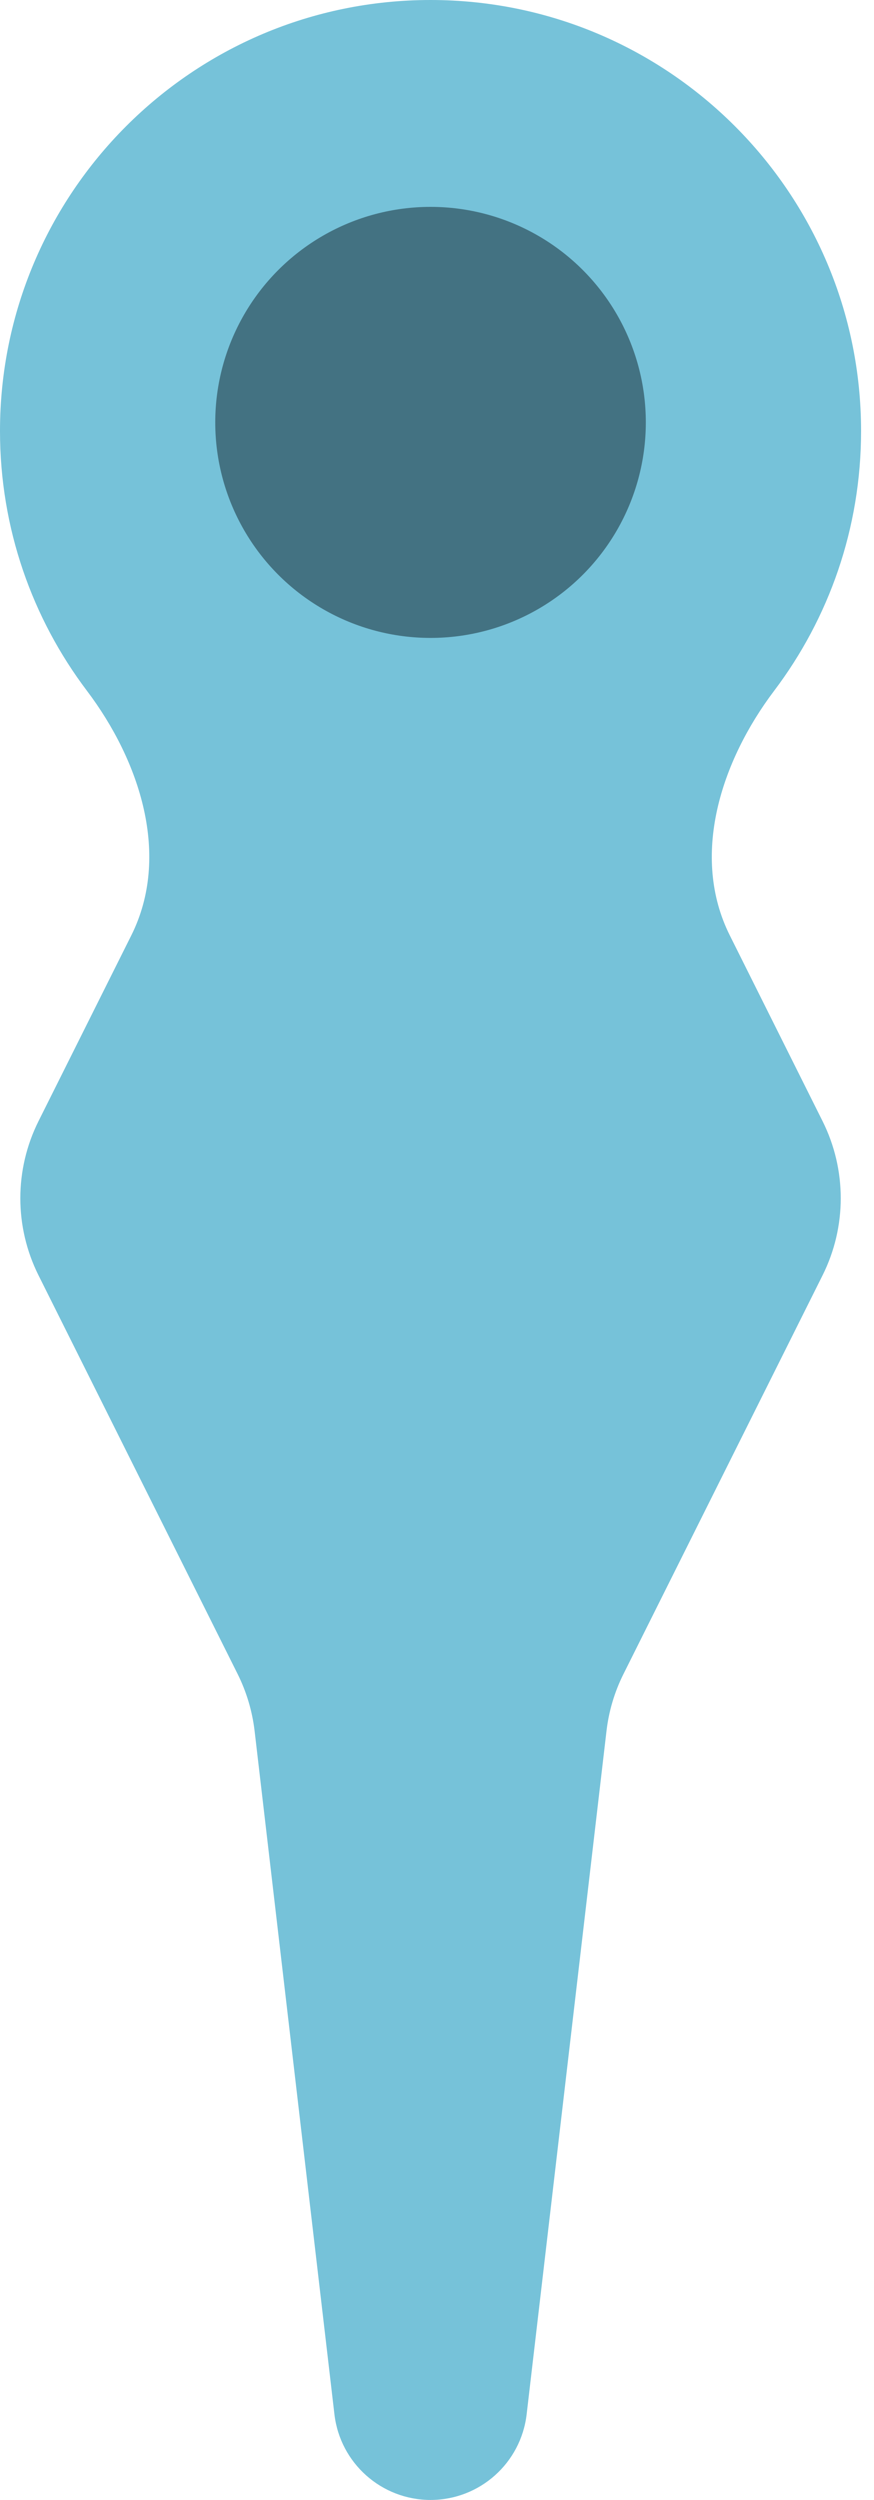 <svg width="28" height="80" viewBox="0 0 28 80" fill="none" xmlns="http://www.w3.org/2000/svg">
<path d="M23.38 29.932C22.112 27.396 23.093 24.364 24.803 22.103C26.55 19.792 27.586 16.914 27.586 13.793C27.586 6.175 21.411 0 13.793 0C6.175 0 0 6.175 0 13.793C0 16.914 1.036 19.792 2.783 22.103C4.493 24.364 5.474 27.396 4.207 29.932L1.234 35.877C0.457 37.431 0.457 39.259 1.234 40.812L7.612 53.568C7.898 54.141 8.082 54.758 8.157 55.394L10.714 77.26C10.897 78.822 12.22 80 13.793 80C15.366 80 16.689 78.822 16.872 77.26L19.43 55.394C19.504 54.759 19.688 54.141 19.975 53.568L26.352 40.812C27.129 39.259 27.129 37.431 26.352 35.877L23.38 29.932Z" fill="#76C2D9"/>
<circle cx="13.793" cy="13.517" r="6.897" fill="#437282"/>
</svg>
